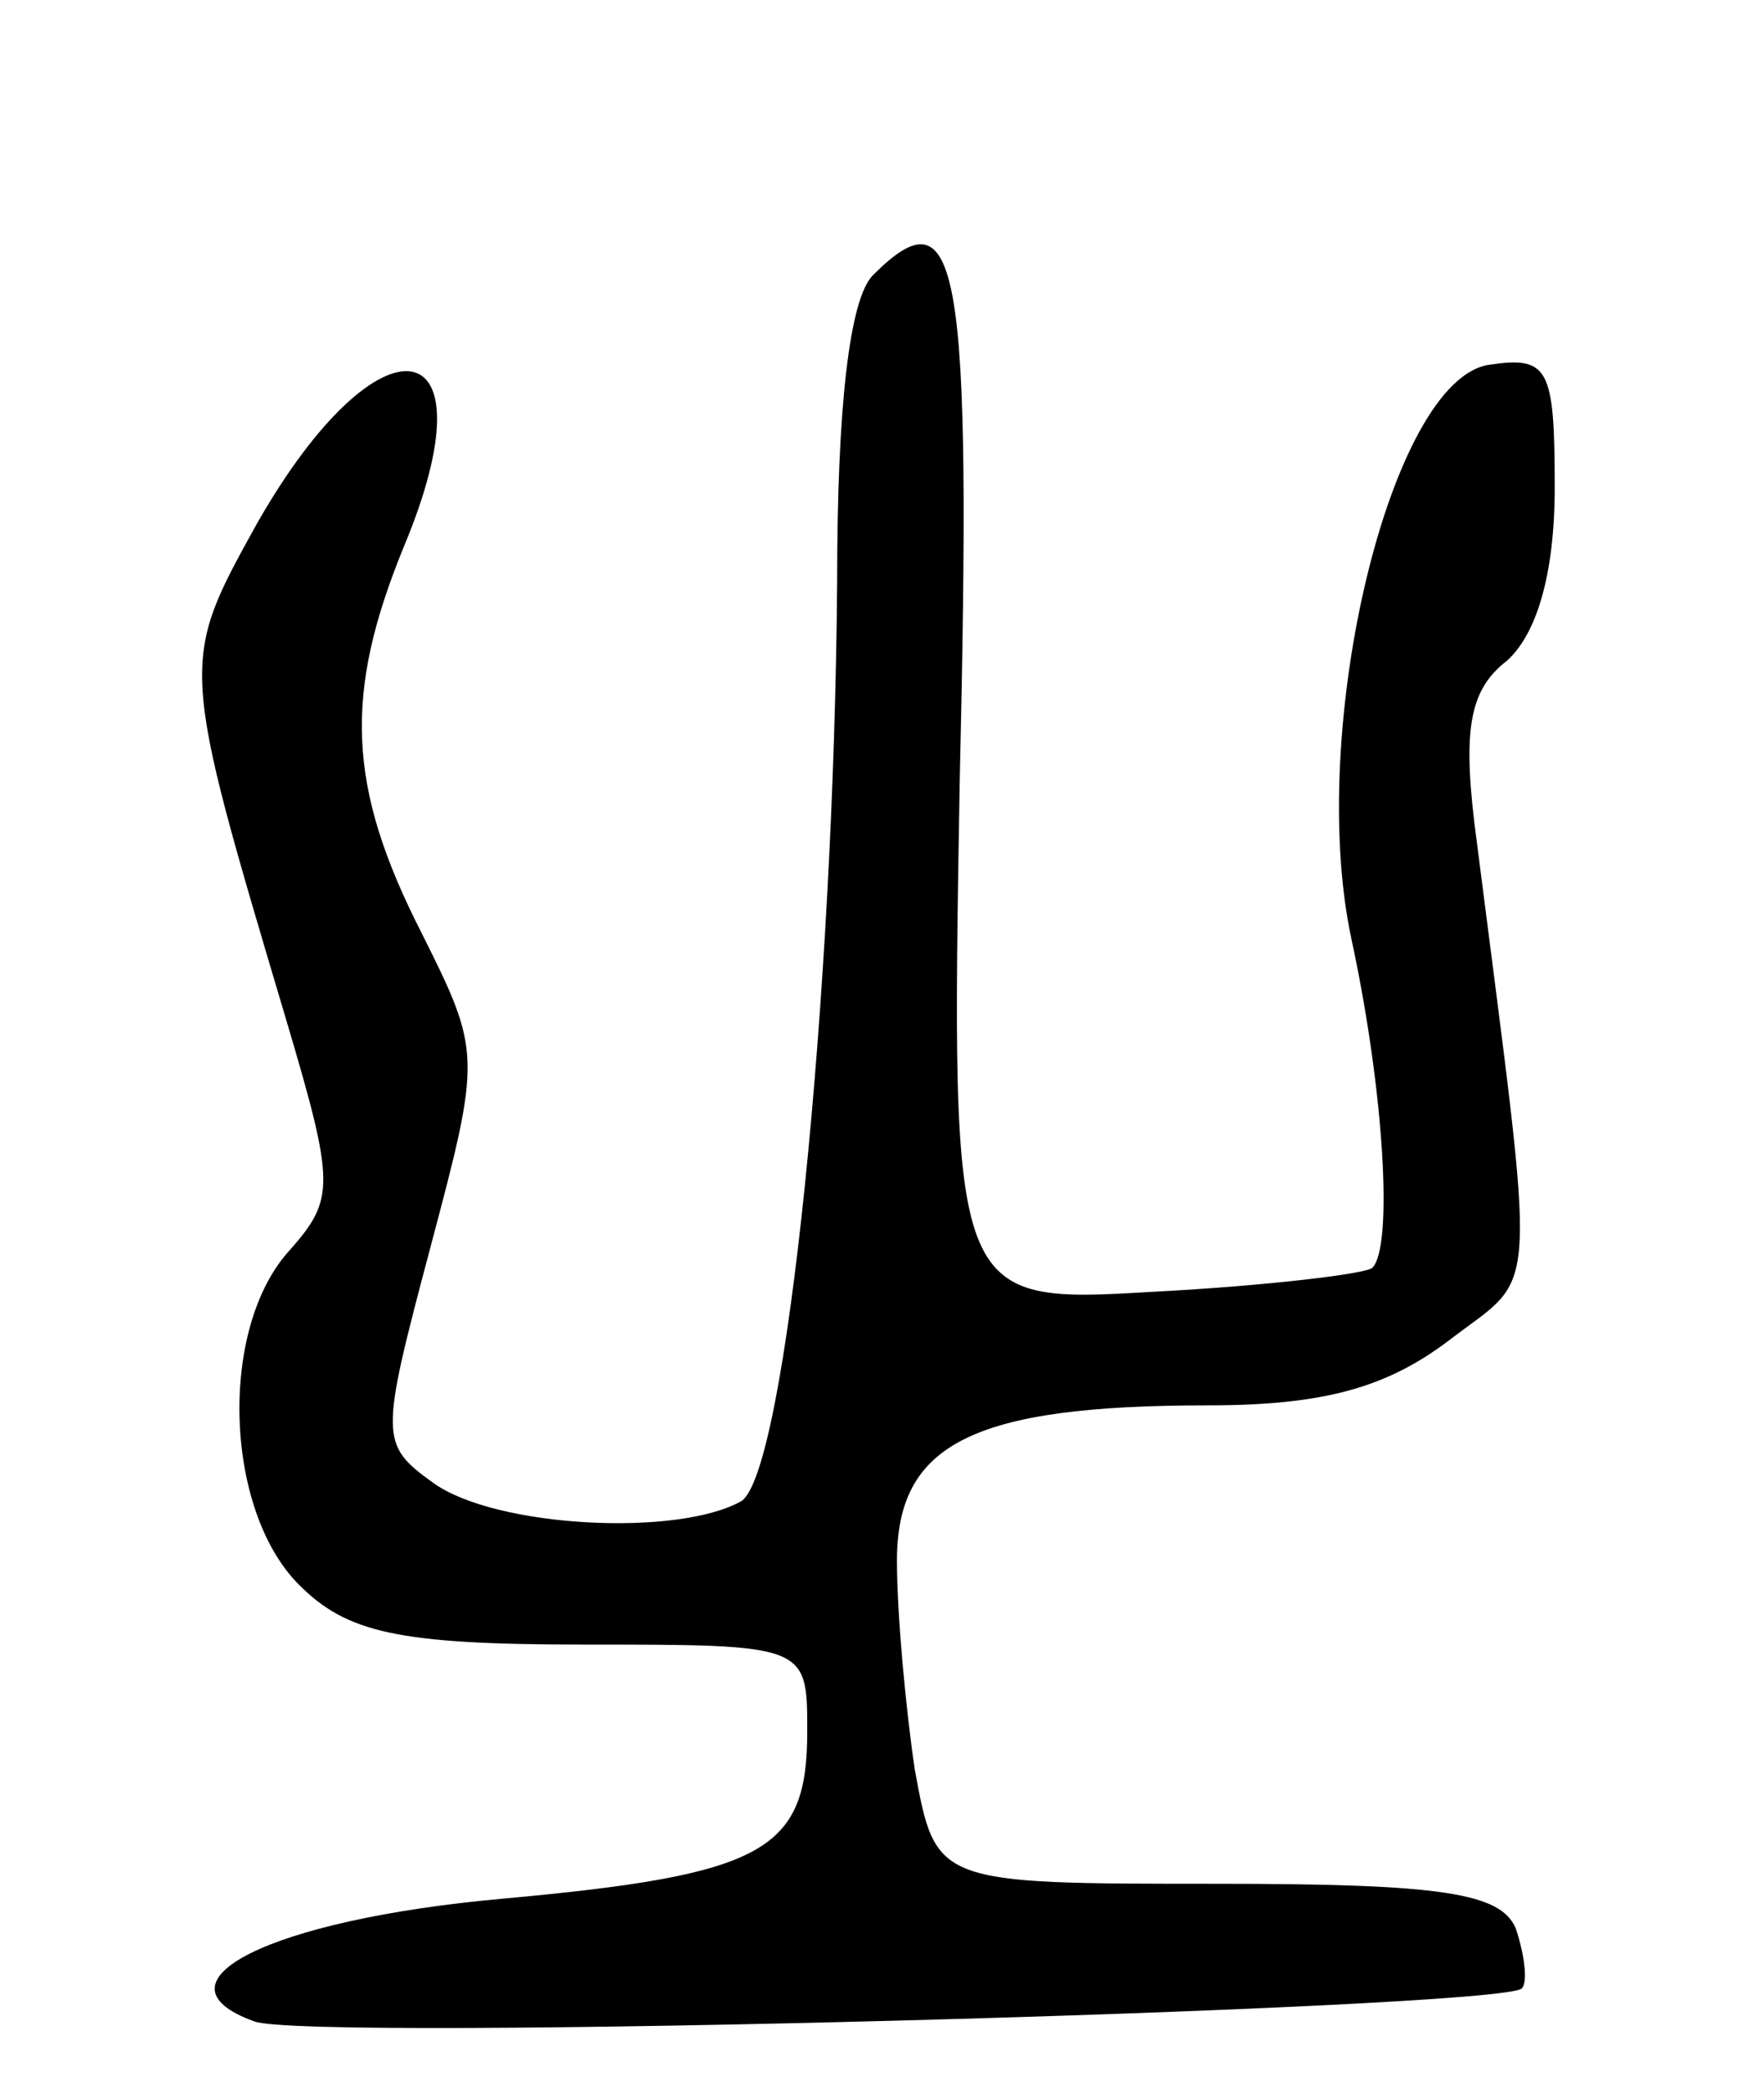 <svg version="1.0" xmlns="http://www.w3.org/2000/svg"
 width="59pt" height="70pt" viewBox="0 0 59 70"
 preserveAspectRatio="xMidYMid meet">
<g transform="translate(0,70) scale(0.1,-0.1)"
fill="#000000" stroke="none">
<path d="M292 608 c-8 -8 -12 -45 -12 -102 -1 -138 -17 -298 -32 -308 -21 -12
-82 -9 -103 6 -18 13 -18 15 -1 79 17 64 17 65 -3 105 -25 49 -26 80 -6 129
31 74 -8 80 -49 8 -26 -47 -26 -46 10 -167 16 -54 16 -59 1 -76 -24 -26 -22
-87 3 -112 16 -16 33 -20 95 -20 75 0 75 0 75 -29 0 -40 -14 -48 -102 -56 -78
-7 -119 -28 -83 -41 17 -7 417 4 424 11 2 2 1 11 -2 20 -5 12 -25 15 -100 15
-94 0 -94 0 -101 38 -3 20 -6 52 -6 70 0 39 25 52 104 52 39 0 60 6 81 22 30
23 29 9 9 166 -5 37 -3 51 10 61 10 9 16 29 16 58 0 40 -2 44 -22 41 -33 -5
-61 -122 -46 -192 11 -51 14 -103 7 -110 -2 -2 -35 -6 -73 -8 -68 -4 -68 -4
-65 171 4 173 0 198 -29 169z"/>
</g>
</svg>
